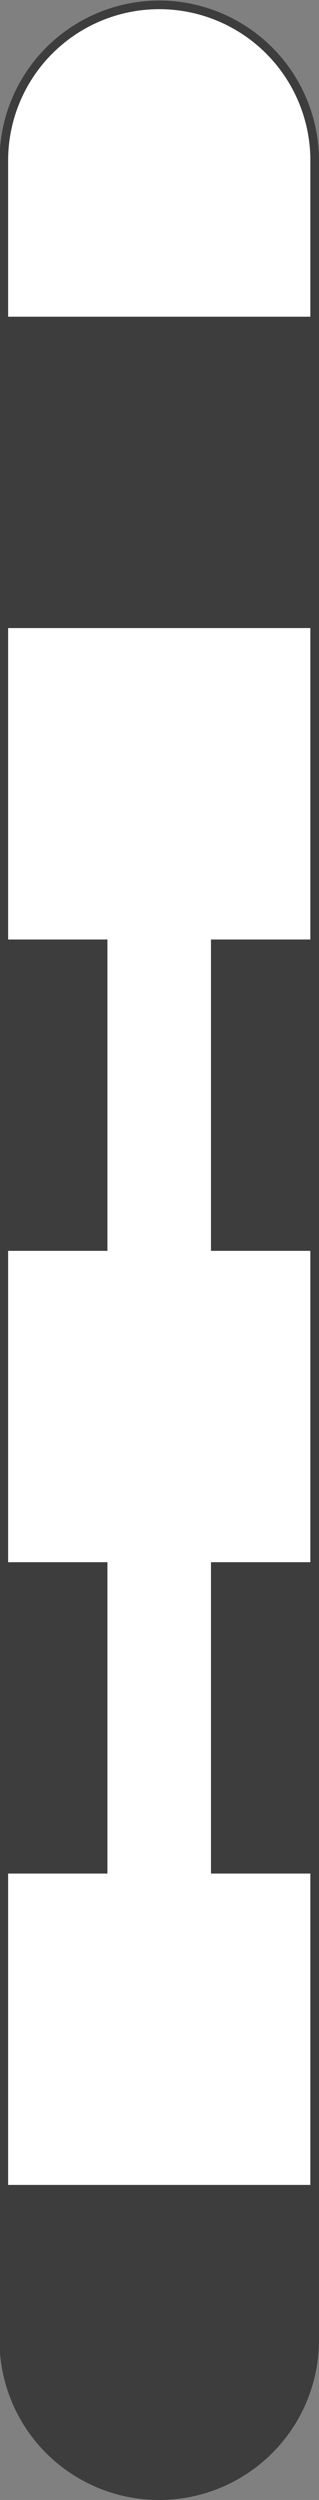 <svg id="Ebene_1" data-name="Ebene 1" xmlns="http://www.w3.org/2000/svg" viewBox="0 0 36.94 289.06"><rect x="0" y="0" width="36.94" height="289.06" fill="#808080" stroke="none"/><defs><style>.cls-1{fill:#fff;}.cls-2{fill:#3d3d3d;}</style></defs><title>Elektroooden-Illus</title><path class="cls-1" d="M35.94,18.56v252a17.5,17.5,0,0,1-35,0v-252a17.5,17.5,0,1,1,35,0Z"/><path class="cls-2" d="M18.44.06A18.52,18.52,0,0,0-.06,18.56v252a18.5,18.5,0,0,0,37,0v-252A18.52,18.52,0,0,0,18.44.06Zm17.5,270.5a17.5,17.5,0,0,1-35,0v-252a17.5,17.5,0,1,1,35,0Z"/><rect class="cls-2" x="-0.06" y="36.62" width="37" height="36"/><rect class="cls-2" x="-0.06" y="108.63" width="12.5" height="36"/><rect class="cls-2" x="24.43" y="108.63" width="12.5" height="36"/><rect class="cls-2" x="-0.06" y="180.63" width="12.5" height="36"/><rect class="cls-2" x="24.43" y="180.63" width="12.5" height="36"/><path class="cls-2" d="M.4,252.63h36a.47.47,0,0,1,.47.47v17.5A18.47,18.47,0,0,1,18.4,289.06h0A18.47,18.47,0,0,1-.06,270.6v-17.5a.47.47,0,0,1,.47-.47Z"/></svg>